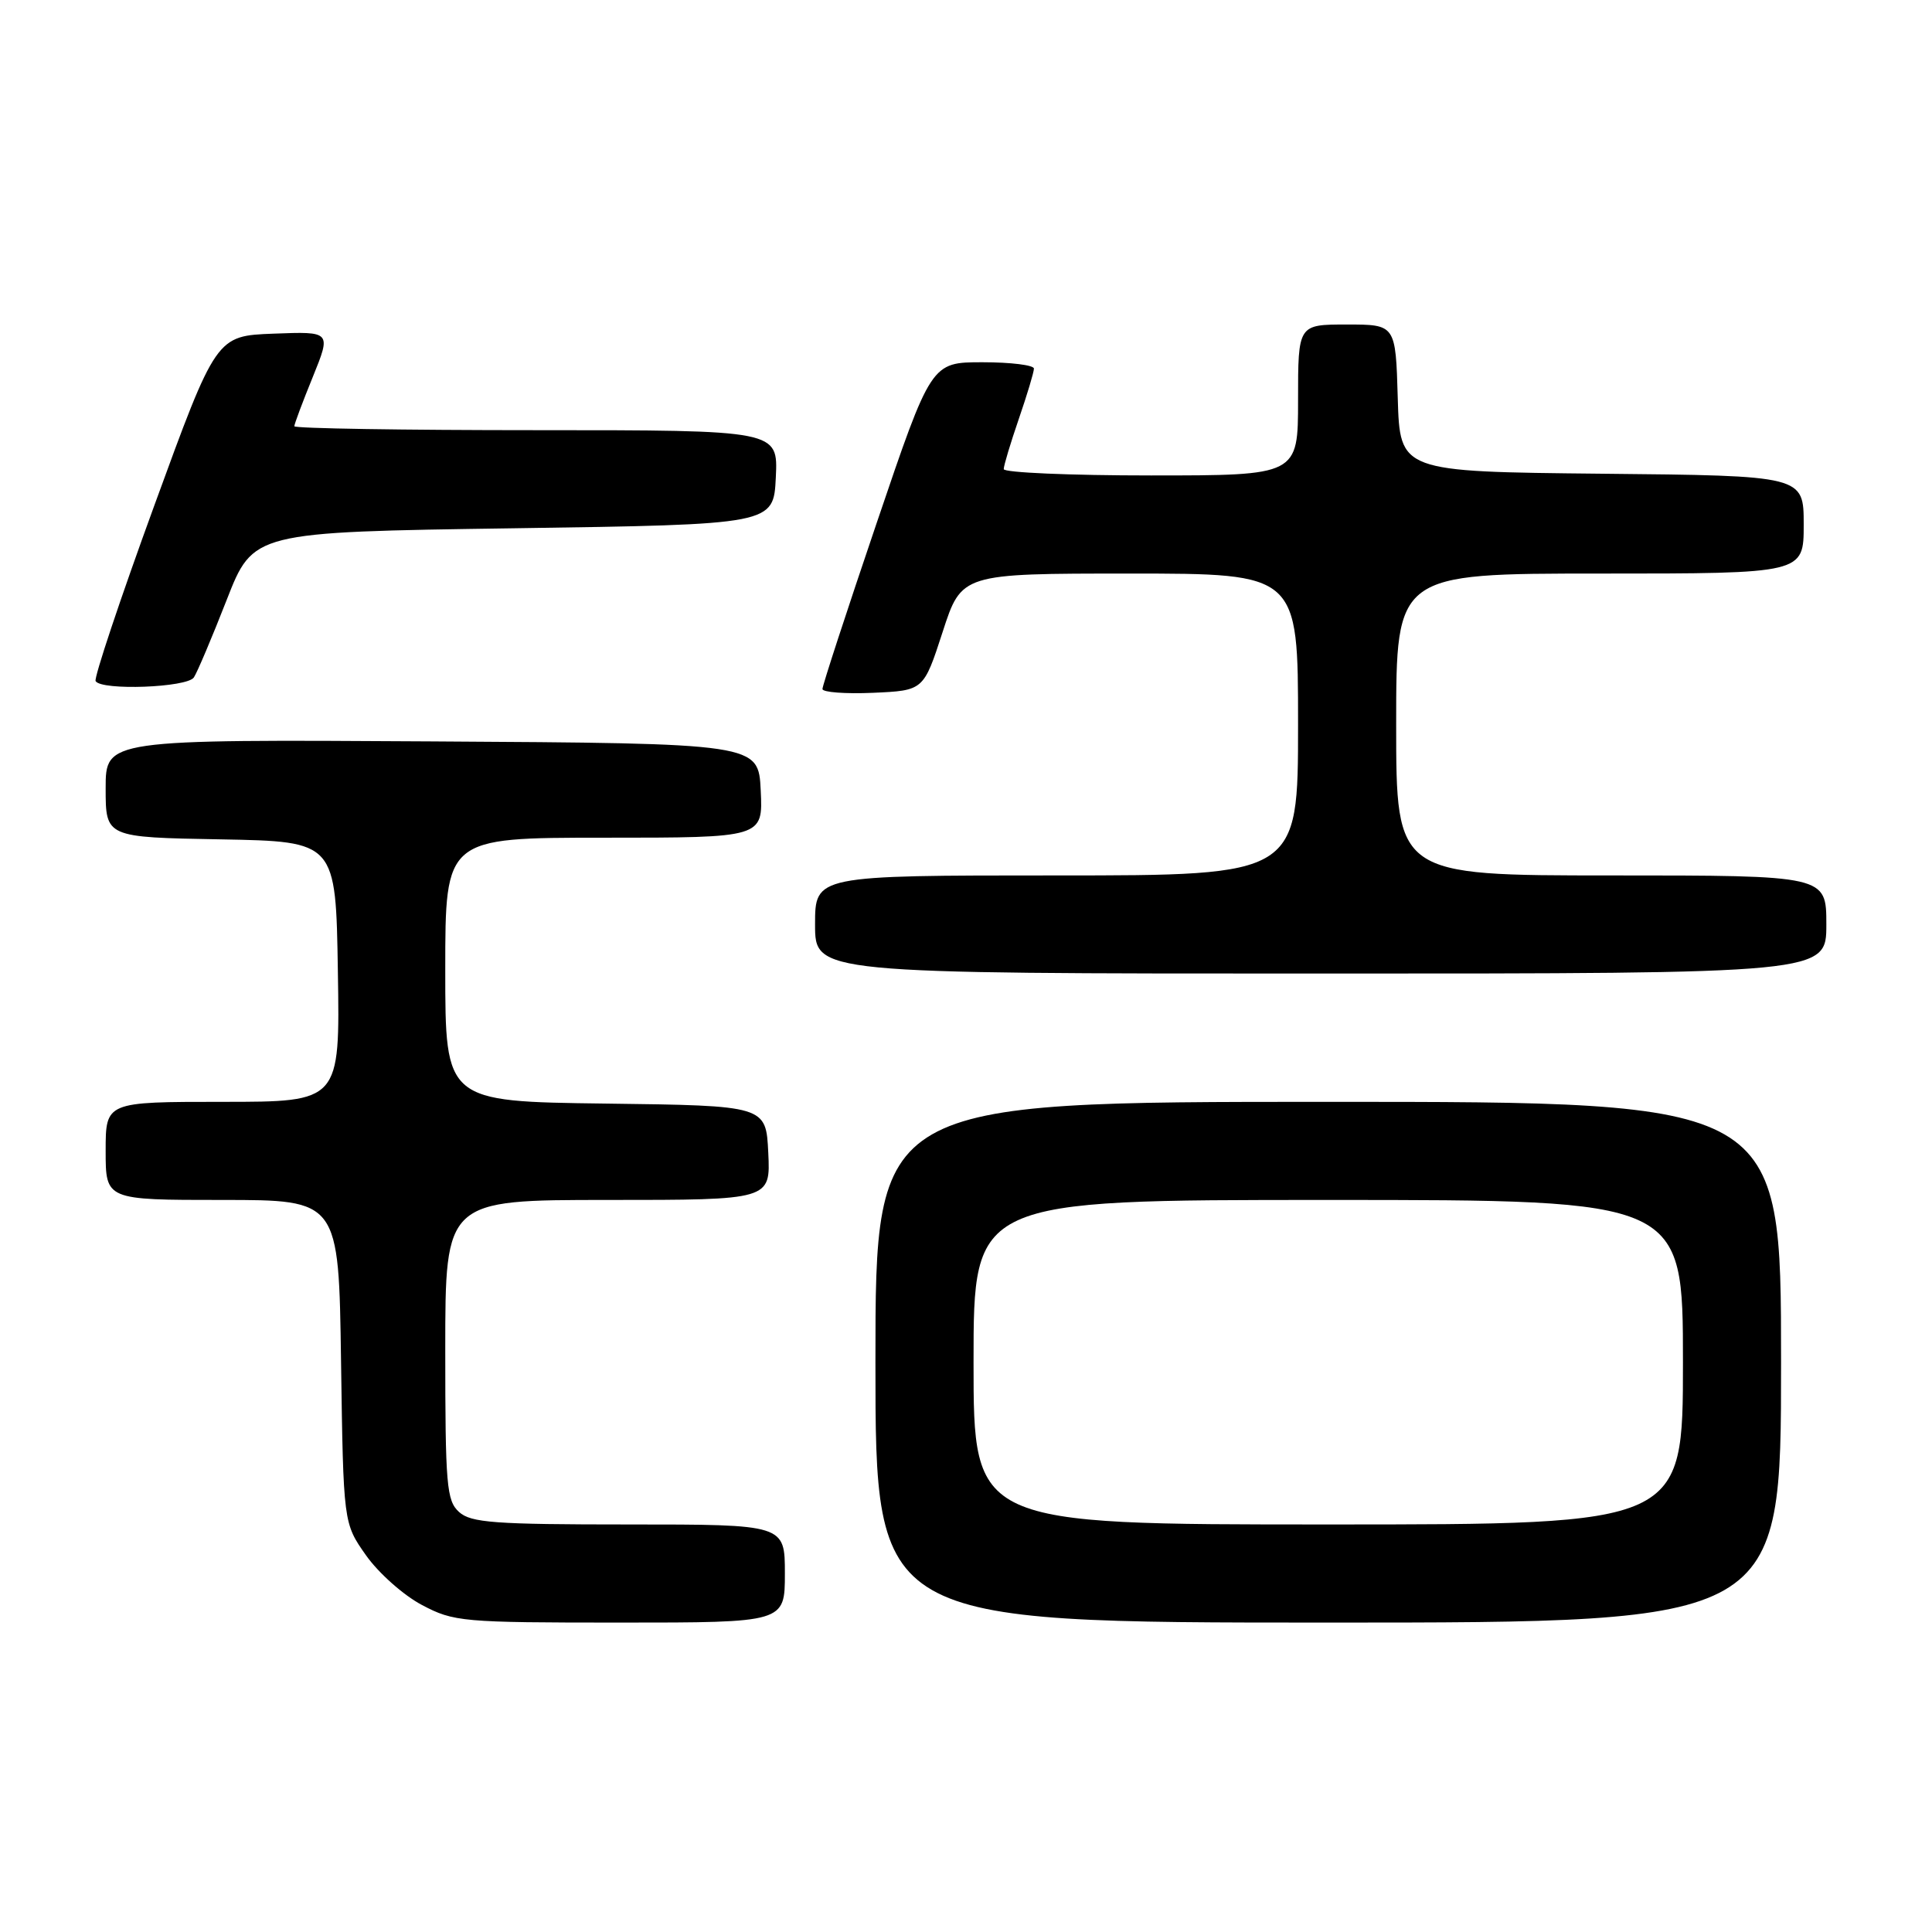 <?xml version="1.0" encoding="UTF-8" standalone="no"?>
<!DOCTYPE svg PUBLIC "-//W3C//DTD SVG 1.1//EN" "http://www.w3.org/Graphics/SVG/1.1/DTD/svg11.dtd" >
<svg xmlns="http://www.w3.org/2000/svg" xmlns:xlink="http://www.w3.org/1999/xlink" version="1.1" viewBox="0 0 256 256">
 <g >
 <path fill="currentColor"
d=" M 104.00 208.50 C 104.00 202.00 104.00 202.00 83.33 202.00 C 65.50 202.00 62.41 201.77 60.83 200.35 C 59.17 198.85 59.00 196.80 59.00 178.85 C 59.00 159.00 59.00 159.00 80.55 159.00 C 102.10 159.00 102.10 159.00 101.80 152.75 C 101.50 146.50 101.50 146.50 80.25 146.23 C 59.00 145.96 59.00 145.96 59.00 128.48 C 59.00 111.00 59.00 111.00 80.05 111.00 C 101.10 111.00 101.10 111.00 100.80 104.75 C 100.50 98.50 100.50 98.50 57.25 98.24 C 14.00 97.98 14.00 97.98 14.00 104.46 C 14.00 110.95 14.00 110.95 29.25 111.22 C 44.50 111.50 44.50 111.50 44.77 128.75 C 45.05 146.00 45.05 146.00 29.52 146.00 C 14.00 146.00 14.00 146.00 14.00 152.50 C 14.00 159.00 14.00 159.00 29.44 159.00 C 44.89 159.00 44.89 159.00 45.19 180.42 C 45.50 201.83 45.50 201.83 48.50 206.09 C 50.15 208.43 53.48 211.39 55.91 212.67 C 60.13 214.90 61.22 215.00 82.16 215.00 C 104.00 215.00 104.00 215.00 104.00 208.50 Z  M 236.00 180.50 C 236.00 146.00 236.00 146.00 176.00 146.00 C 116.00 146.00 116.00 146.00 116.00 180.50 C 116.00 215.00 116.00 215.00 176.00 215.00 C 236.00 215.00 236.00 215.00 236.00 180.50 Z  M 242.00 122.50 C 242.00 116.00 242.00 116.00 213.50 116.00 C 185.00 116.00 185.00 116.00 185.00 96.00 C 185.00 76.00 185.00 76.00 212.00 76.00 C 239.00 76.00 239.00 76.00 239.00 69.52 C 239.00 63.03 239.00 63.03 212.25 62.77 C 185.50 62.50 185.50 62.50 185.21 52.75 C 184.93 43.00 184.93 43.00 178.46 43.00 C 172.00 43.00 172.00 43.00 172.00 53.00 C 172.00 63.00 172.00 63.00 152.50 63.00 C 141.78 63.00 133.00 62.62 133.00 62.16 C 133.00 61.69 133.90 58.70 135.00 55.50 C 136.10 52.30 137.00 49.31 137.00 48.84 C 137.00 48.38 133.94 48.00 130.19 48.00 C 123.39 48.00 123.39 48.00 116.18 69.25 C 112.21 80.94 108.97 90.86 108.98 91.30 C 108.99 91.73 112.01 91.96 115.69 91.80 C 122.38 91.50 122.38 91.50 124.90 83.75 C 127.41 76.00 127.41 76.00 149.70 76.00 C 172.00 76.00 172.00 76.00 172.00 96.00 C 172.00 116.00 172.00 116.00 140.00 116.00 C 108.00 116.00 108.00 116.00 108.00 122.50 C 108.00 129.00 108.00 129.00 175.00 129.00 C 242.00 129.00 242.00 129.00 242.00 122.50 Z  M 25.69 89.76 C 26.14 89.08 28.09 84.47 30.03 79.51 C 33.55 70.50 33.55 70.50 68.03 70.00 C 102.50 69.50 102.50 69.50 102.80 63.25 C 103.10 57.00 103.10 57.00 71.05 57.00 C 53.42 57.00 39.00 56.77 39.00 56.48 C 39.00 56.19 40.10 53.25 41.45 49.94 C 43.89 43.92 43.89 43.92 36.27 44.21 C 28.65 44.50 28.65 44.50 20.44 67.00 C 15.92 79.38 12.43 89.84 12.67 90.25 C 13.44 91.53 24.81 91.11 25.69 89.76 Z  M 129.00 180.50 C 129.00 159.00 129.00 159.00 176.00 159.00 C 223.00 159.00 223.00 159.00 223.00 180.50 C 223.00 202.00 223.00 202.00 176.00 202.00 C 129.00 202.00 129.00 202.00 129.00 180.50 Z "/>
</g>
</svg>